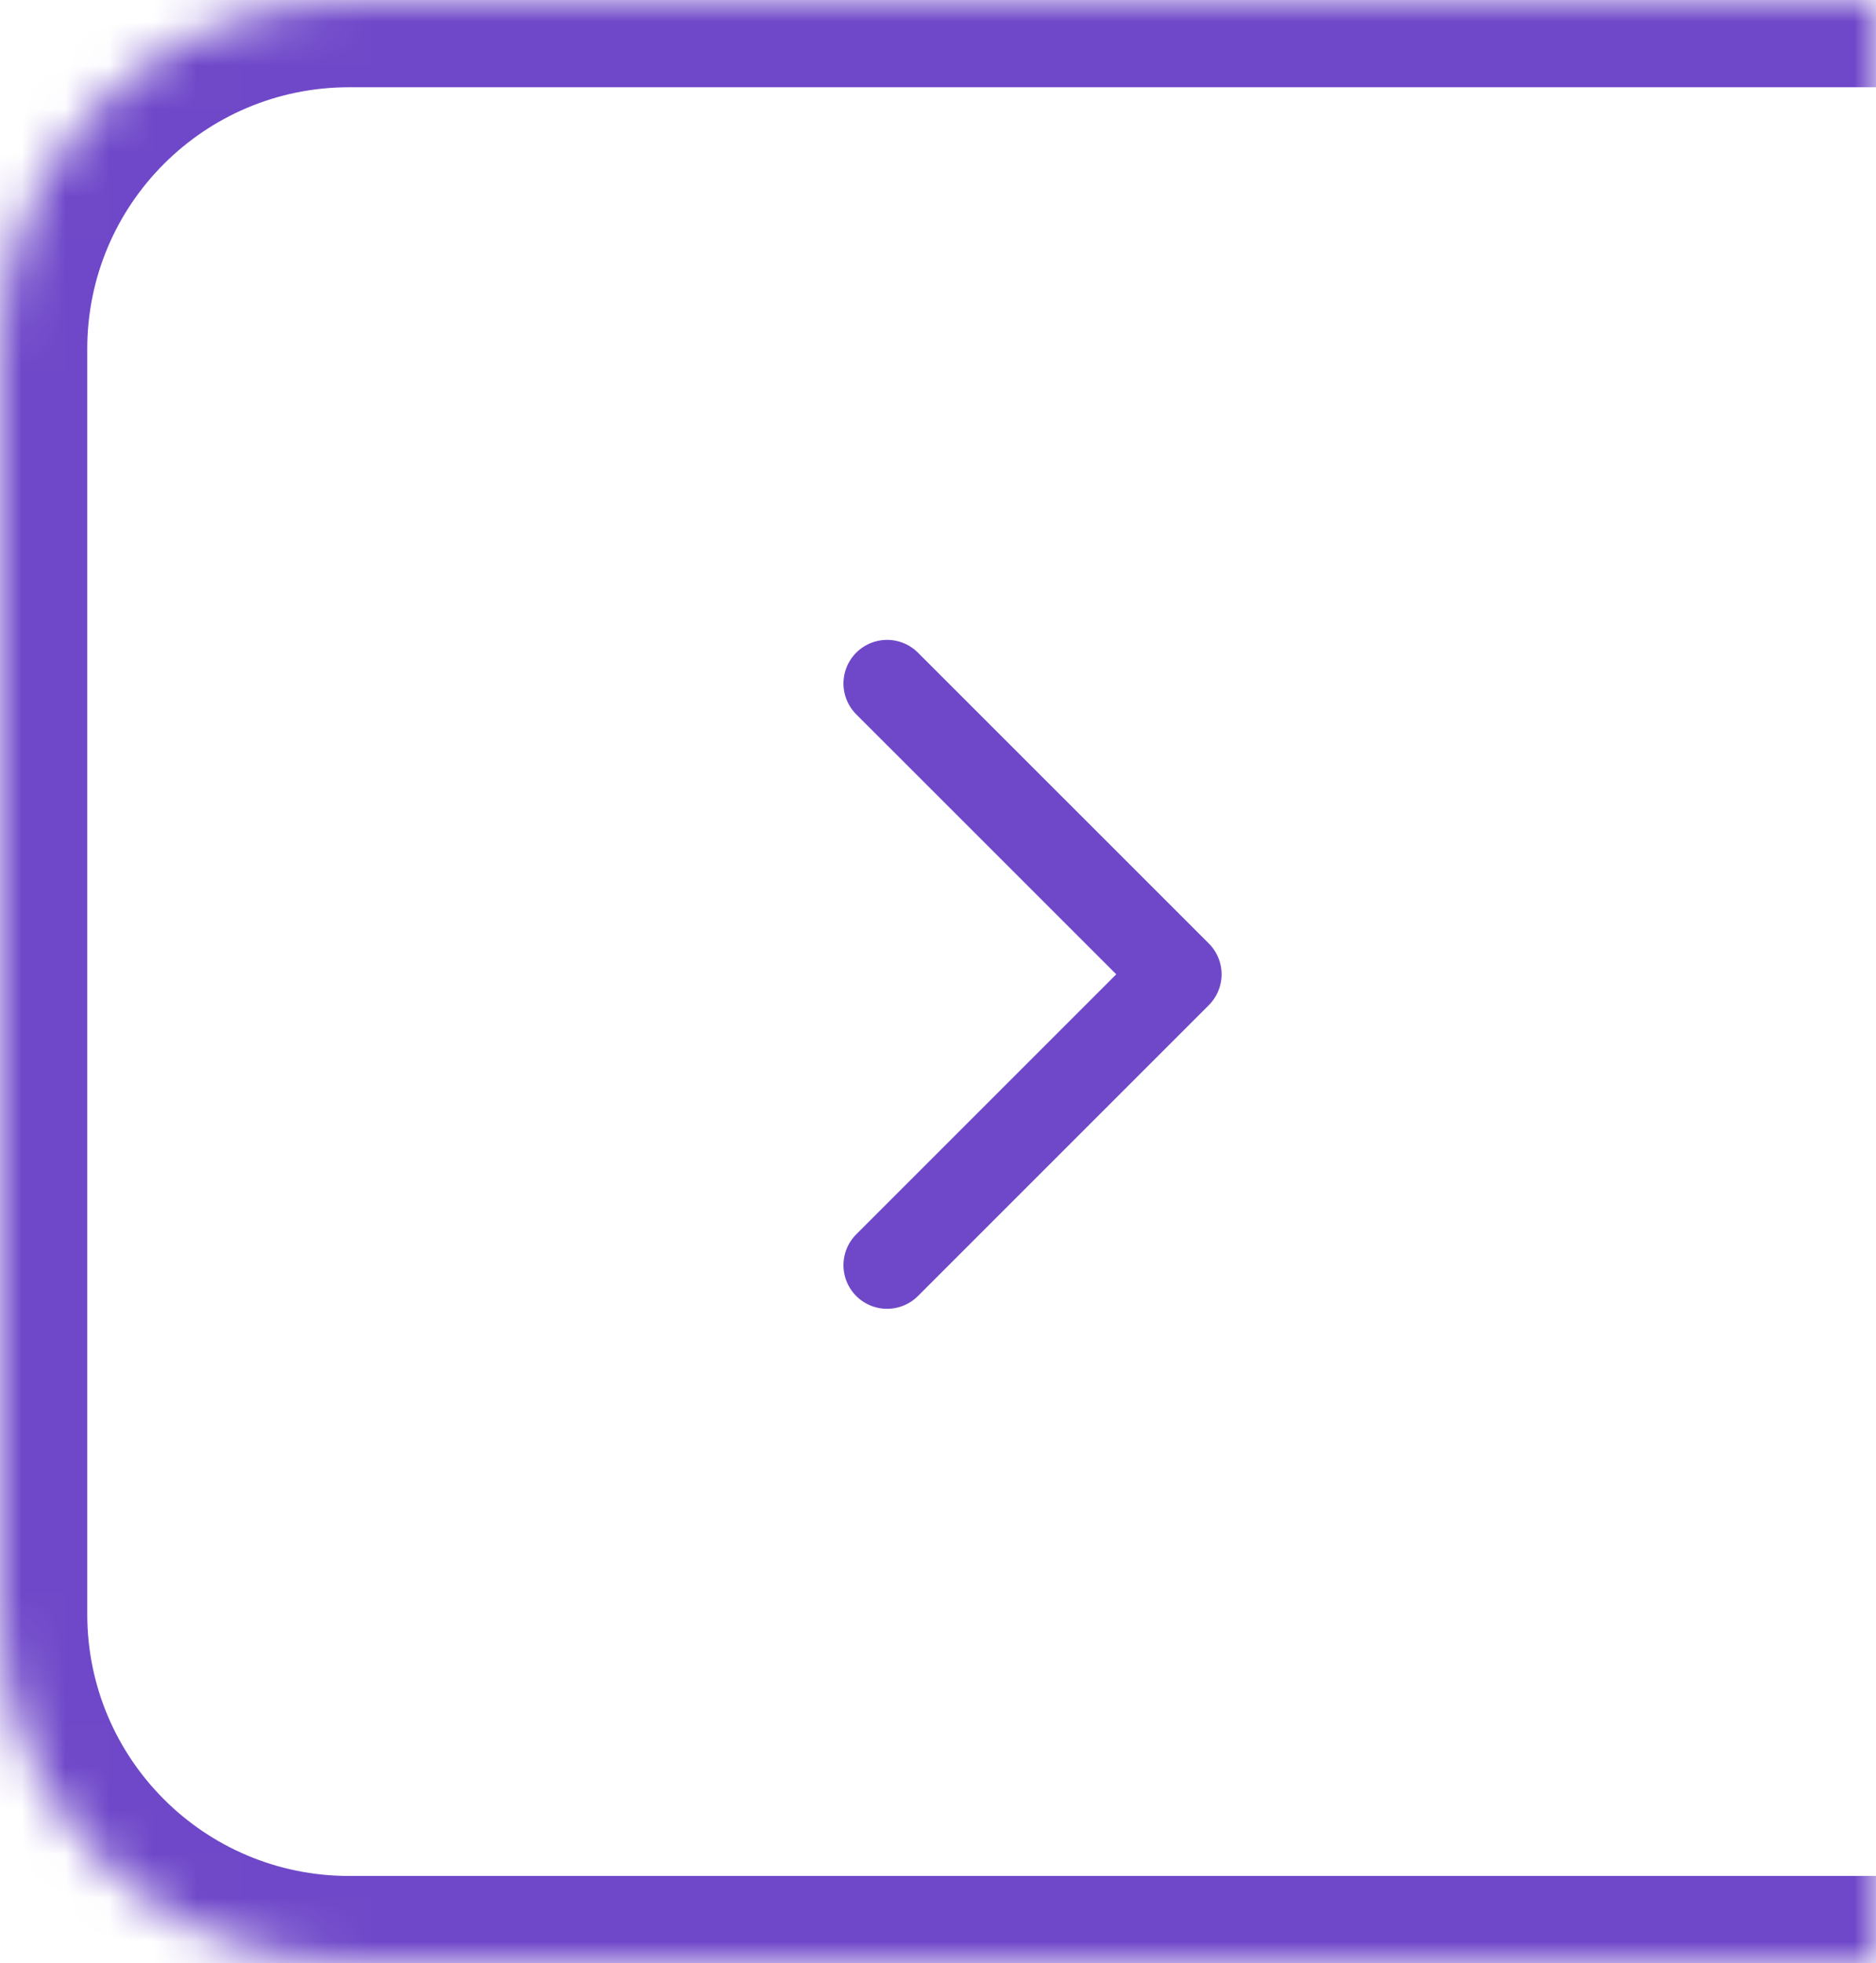 <svg width="43" height="45" viewBox="0 0 43 45" fill="none" xmlns="http://www.w3.org/2000/svg">
<g id="Group 22">
<g id="Rectangle 15">
<mask id="path-1-inside-1_197834_2450" fill="white">
<path d="M0 8C0 3.582 3.582 0 8 0H43V45H8C3.582 45 0 41.418 0 37V8Z"/>
</mask>
<path d="M-2 8C-2 2.477 2.477 -2 8 -2H43V2H8C4.686 2 2 4.686 2 8H-2ZM43 47H8C2.477 47 -2 42.523 -2 37H2C2 40.314 4.686 43 8 43H43V47ZM8 47C2.477 47 -2 42.523 -2 37V8C-2 2.477 2.477 -2 8 -2V2C4.686 2 2 4.686 2 8V37C2 40.314 4.686 43 8 43V47ZM43 0V45V0Z" fill="#6F48C9" mask="url(#path-1-inside-1_197834_2450)"/>
</g>
<path id="Path" d="M20.333 29L27 22.333L20.333 15.667" stroke="#6F48C9" stroke-width="2" stroke-linecap="round" stroke-linejoin="round"/>
</g>
</svg>
